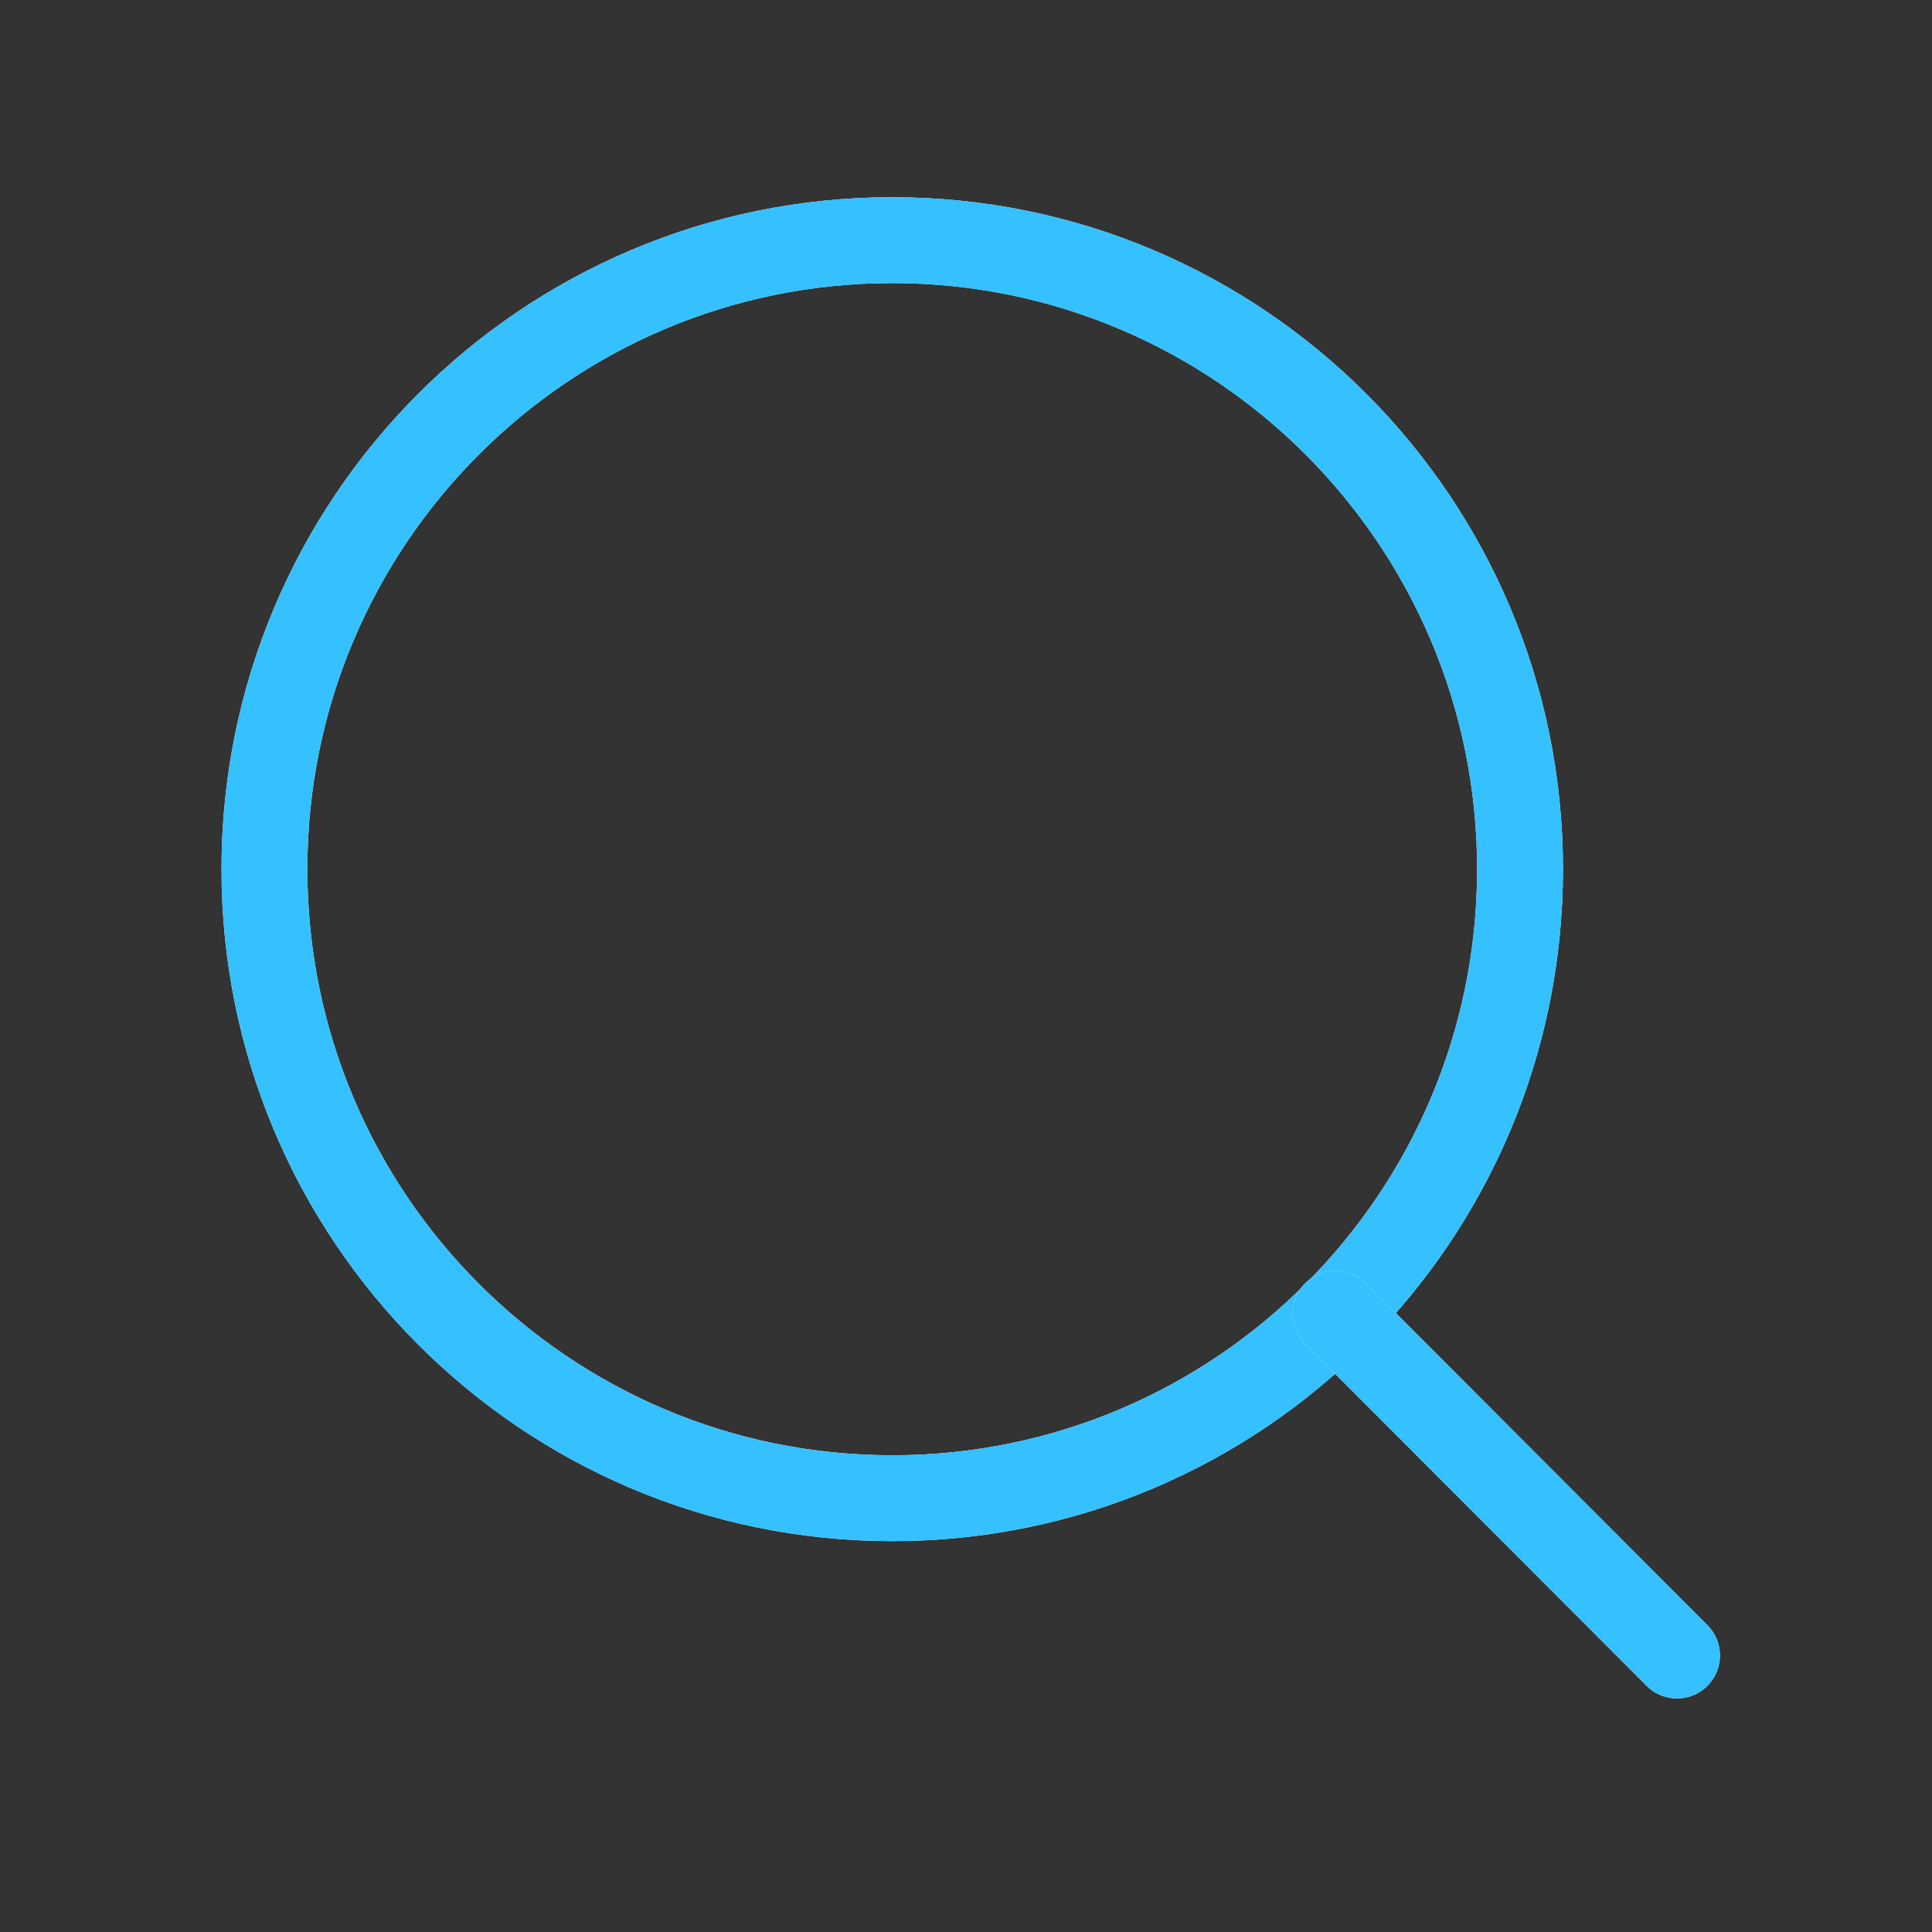 <svg width="45" height="45" viewBox="0 0 45 45" fill="none" xmlns="http://www.w3.org/2000/svg">
<rect x="0" y="0" width="45" height="45" fill="#333333" stroke="none"/>
<path d="M20.782 34.896C28.858 34.896 35.405 28.337 35.405 20.245C35.405 12.153 28.858 5.594 20.782 5.594C12.706 5.594 6.159 12.153 6.159 20.245C6.159 28.337 12.706 34.896 20.782 34.896Z" stroke="white" stroke-width="2" stroke-linecap="round" stroke-linejoin="round"/>
<path d="M20.782 34.896C28.858 34.896 35.405 28.337 35.405 20.245C35.405 12.153 28.858 5.594 20.782 5.594C12.706 5.594 6.159 12.153 6.159 20.245C6.159 28.337 12.706 34.896 20.782 34.896Z" stroke="#35C0FF" stroke-width="2" stroke-linecap="round" stroke-linejoin="round"/>
<path d="M39.061 38.56L31.109 30.594" stroke="white" stroke-width="2" stroke-linecap="round" stroke-linejoin="round"/>
<path d="M39.061 38.56L31.109 30.594" stroke="#35C0FF" stroke-width="2" stroke-linecap="round" stroke-linejoin="round"/>
</svg>
